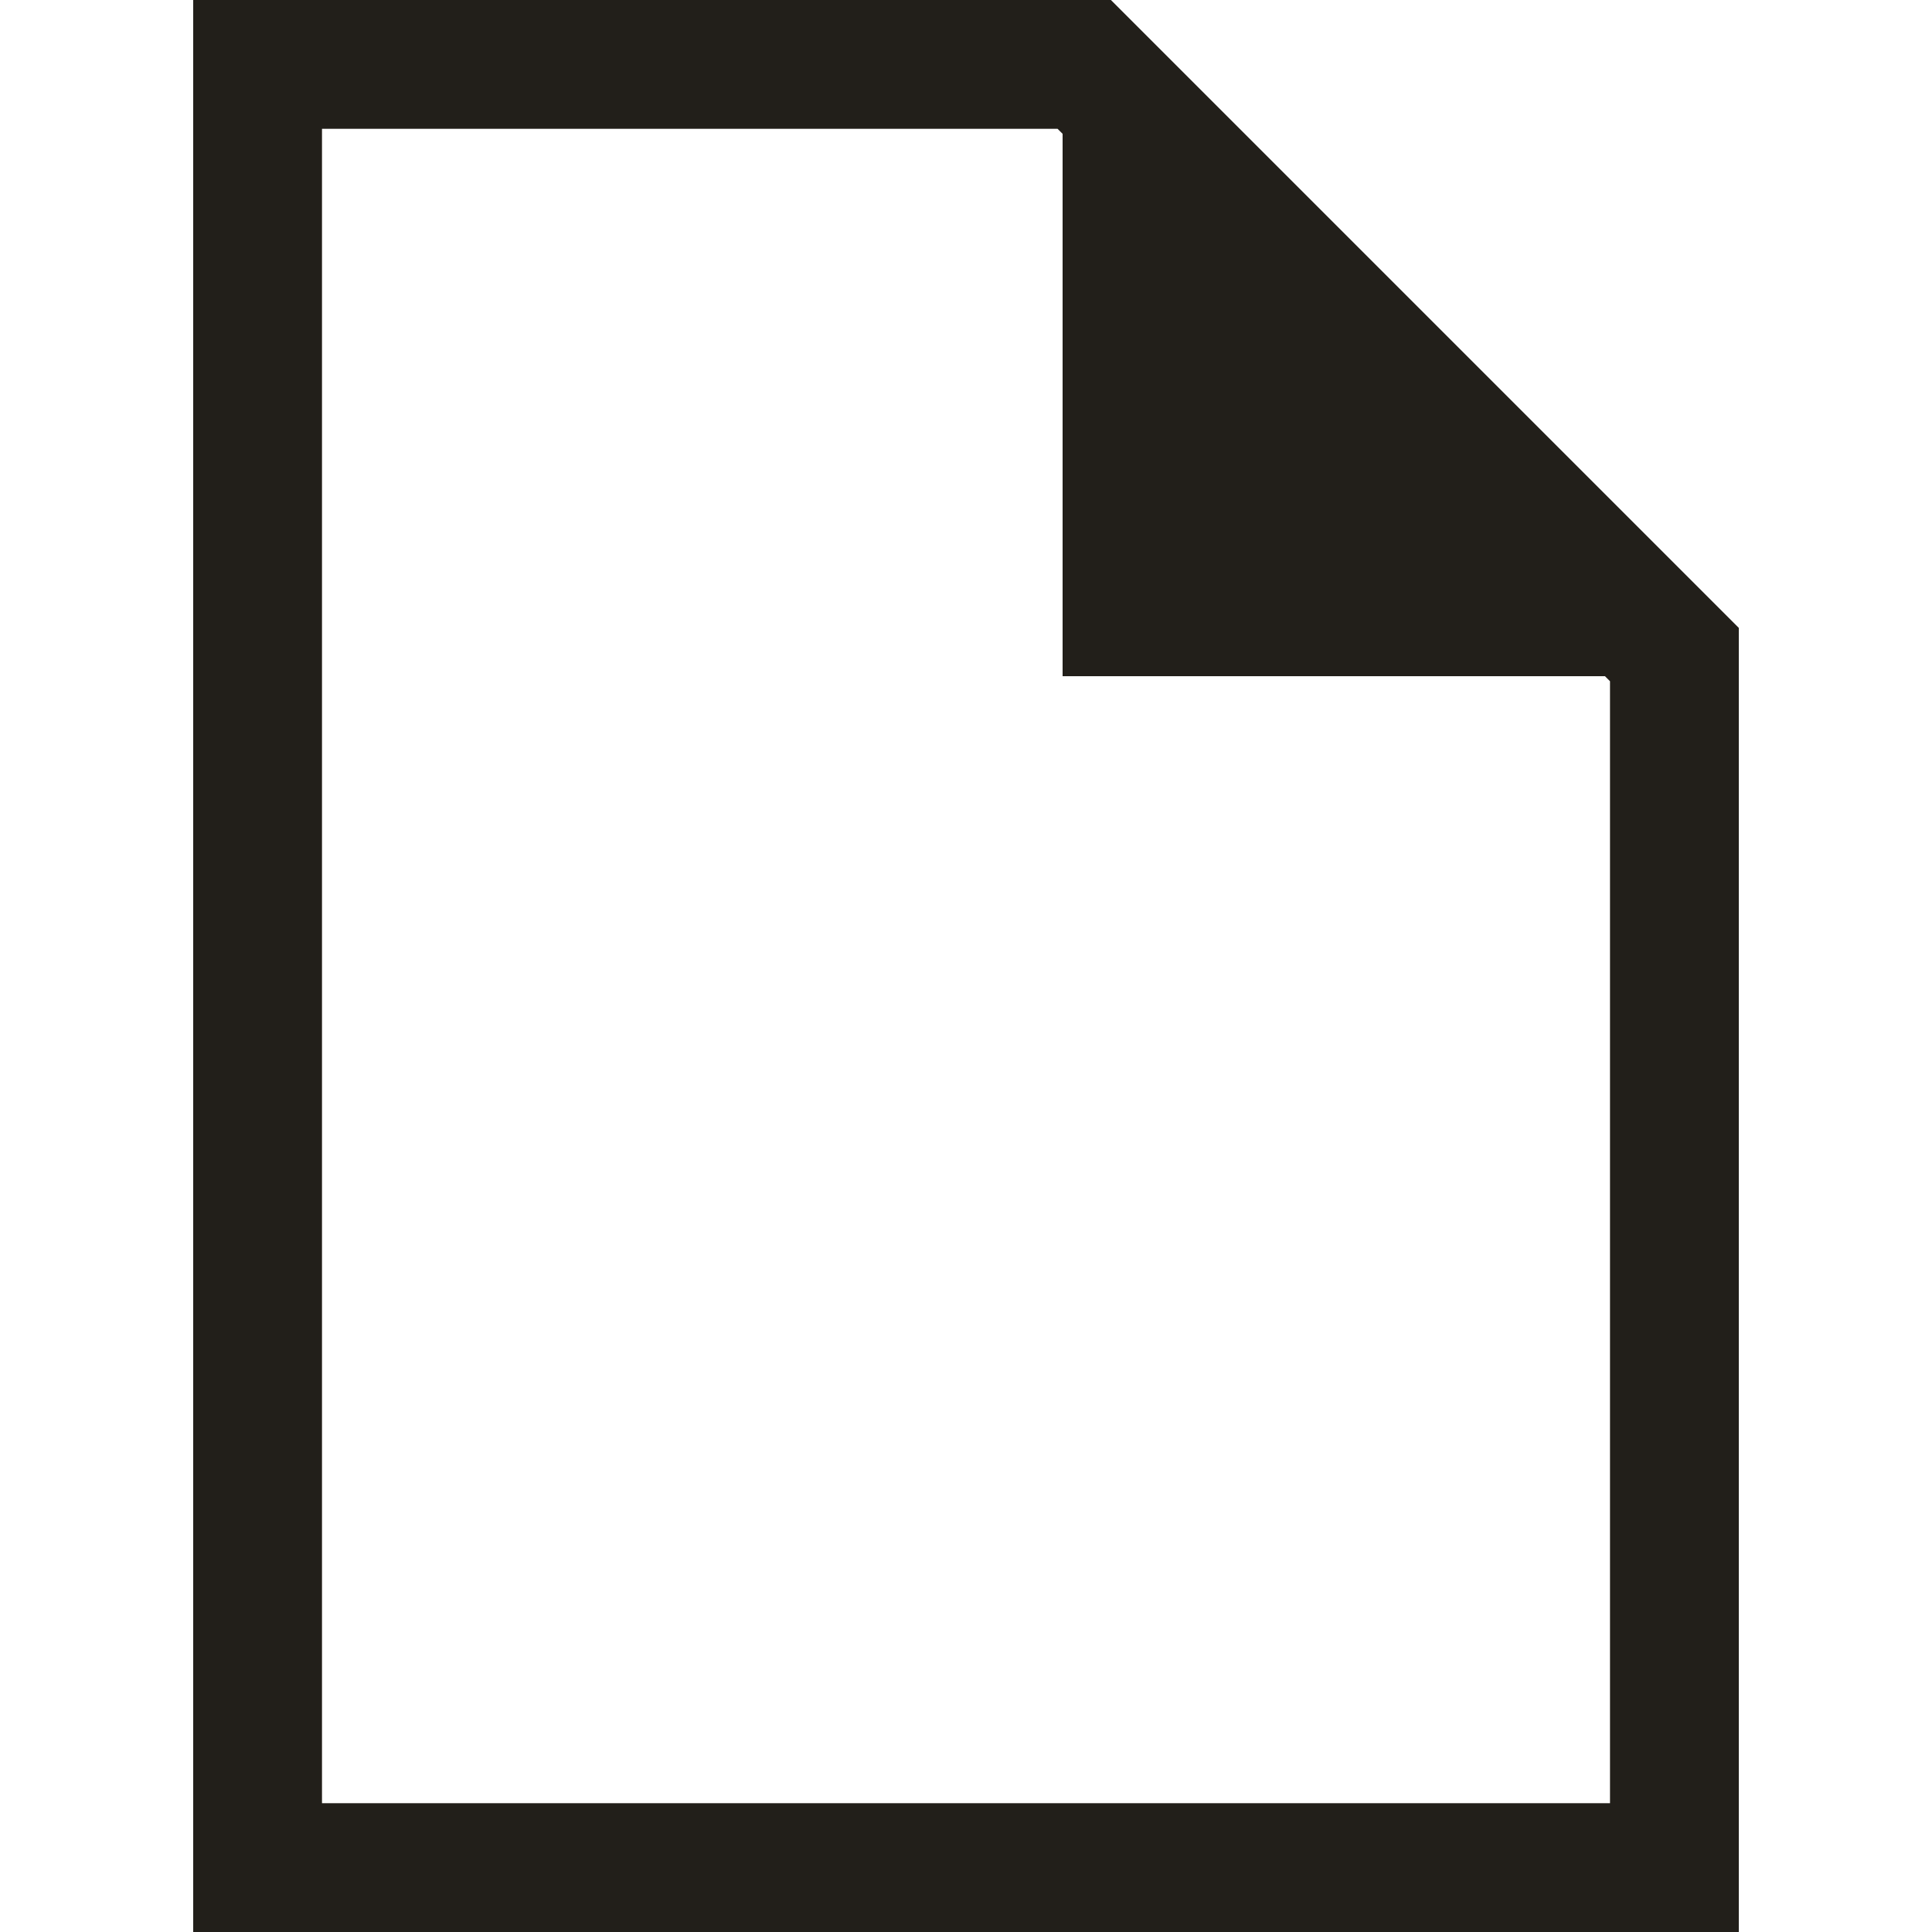 <svg width="15" height="15" viewBox="0 0 15 15" fill="none" xmlns="http://www.w3.org/2000/svg">
<path d="M2 0.5H8.418L13 5.082V14.5H2V0.5Z" stroke="#221F1A"/>
<path d="M8.25 0L13.5 5.25H8.25V0Z" fill="#221F1A"/>
</svg>
